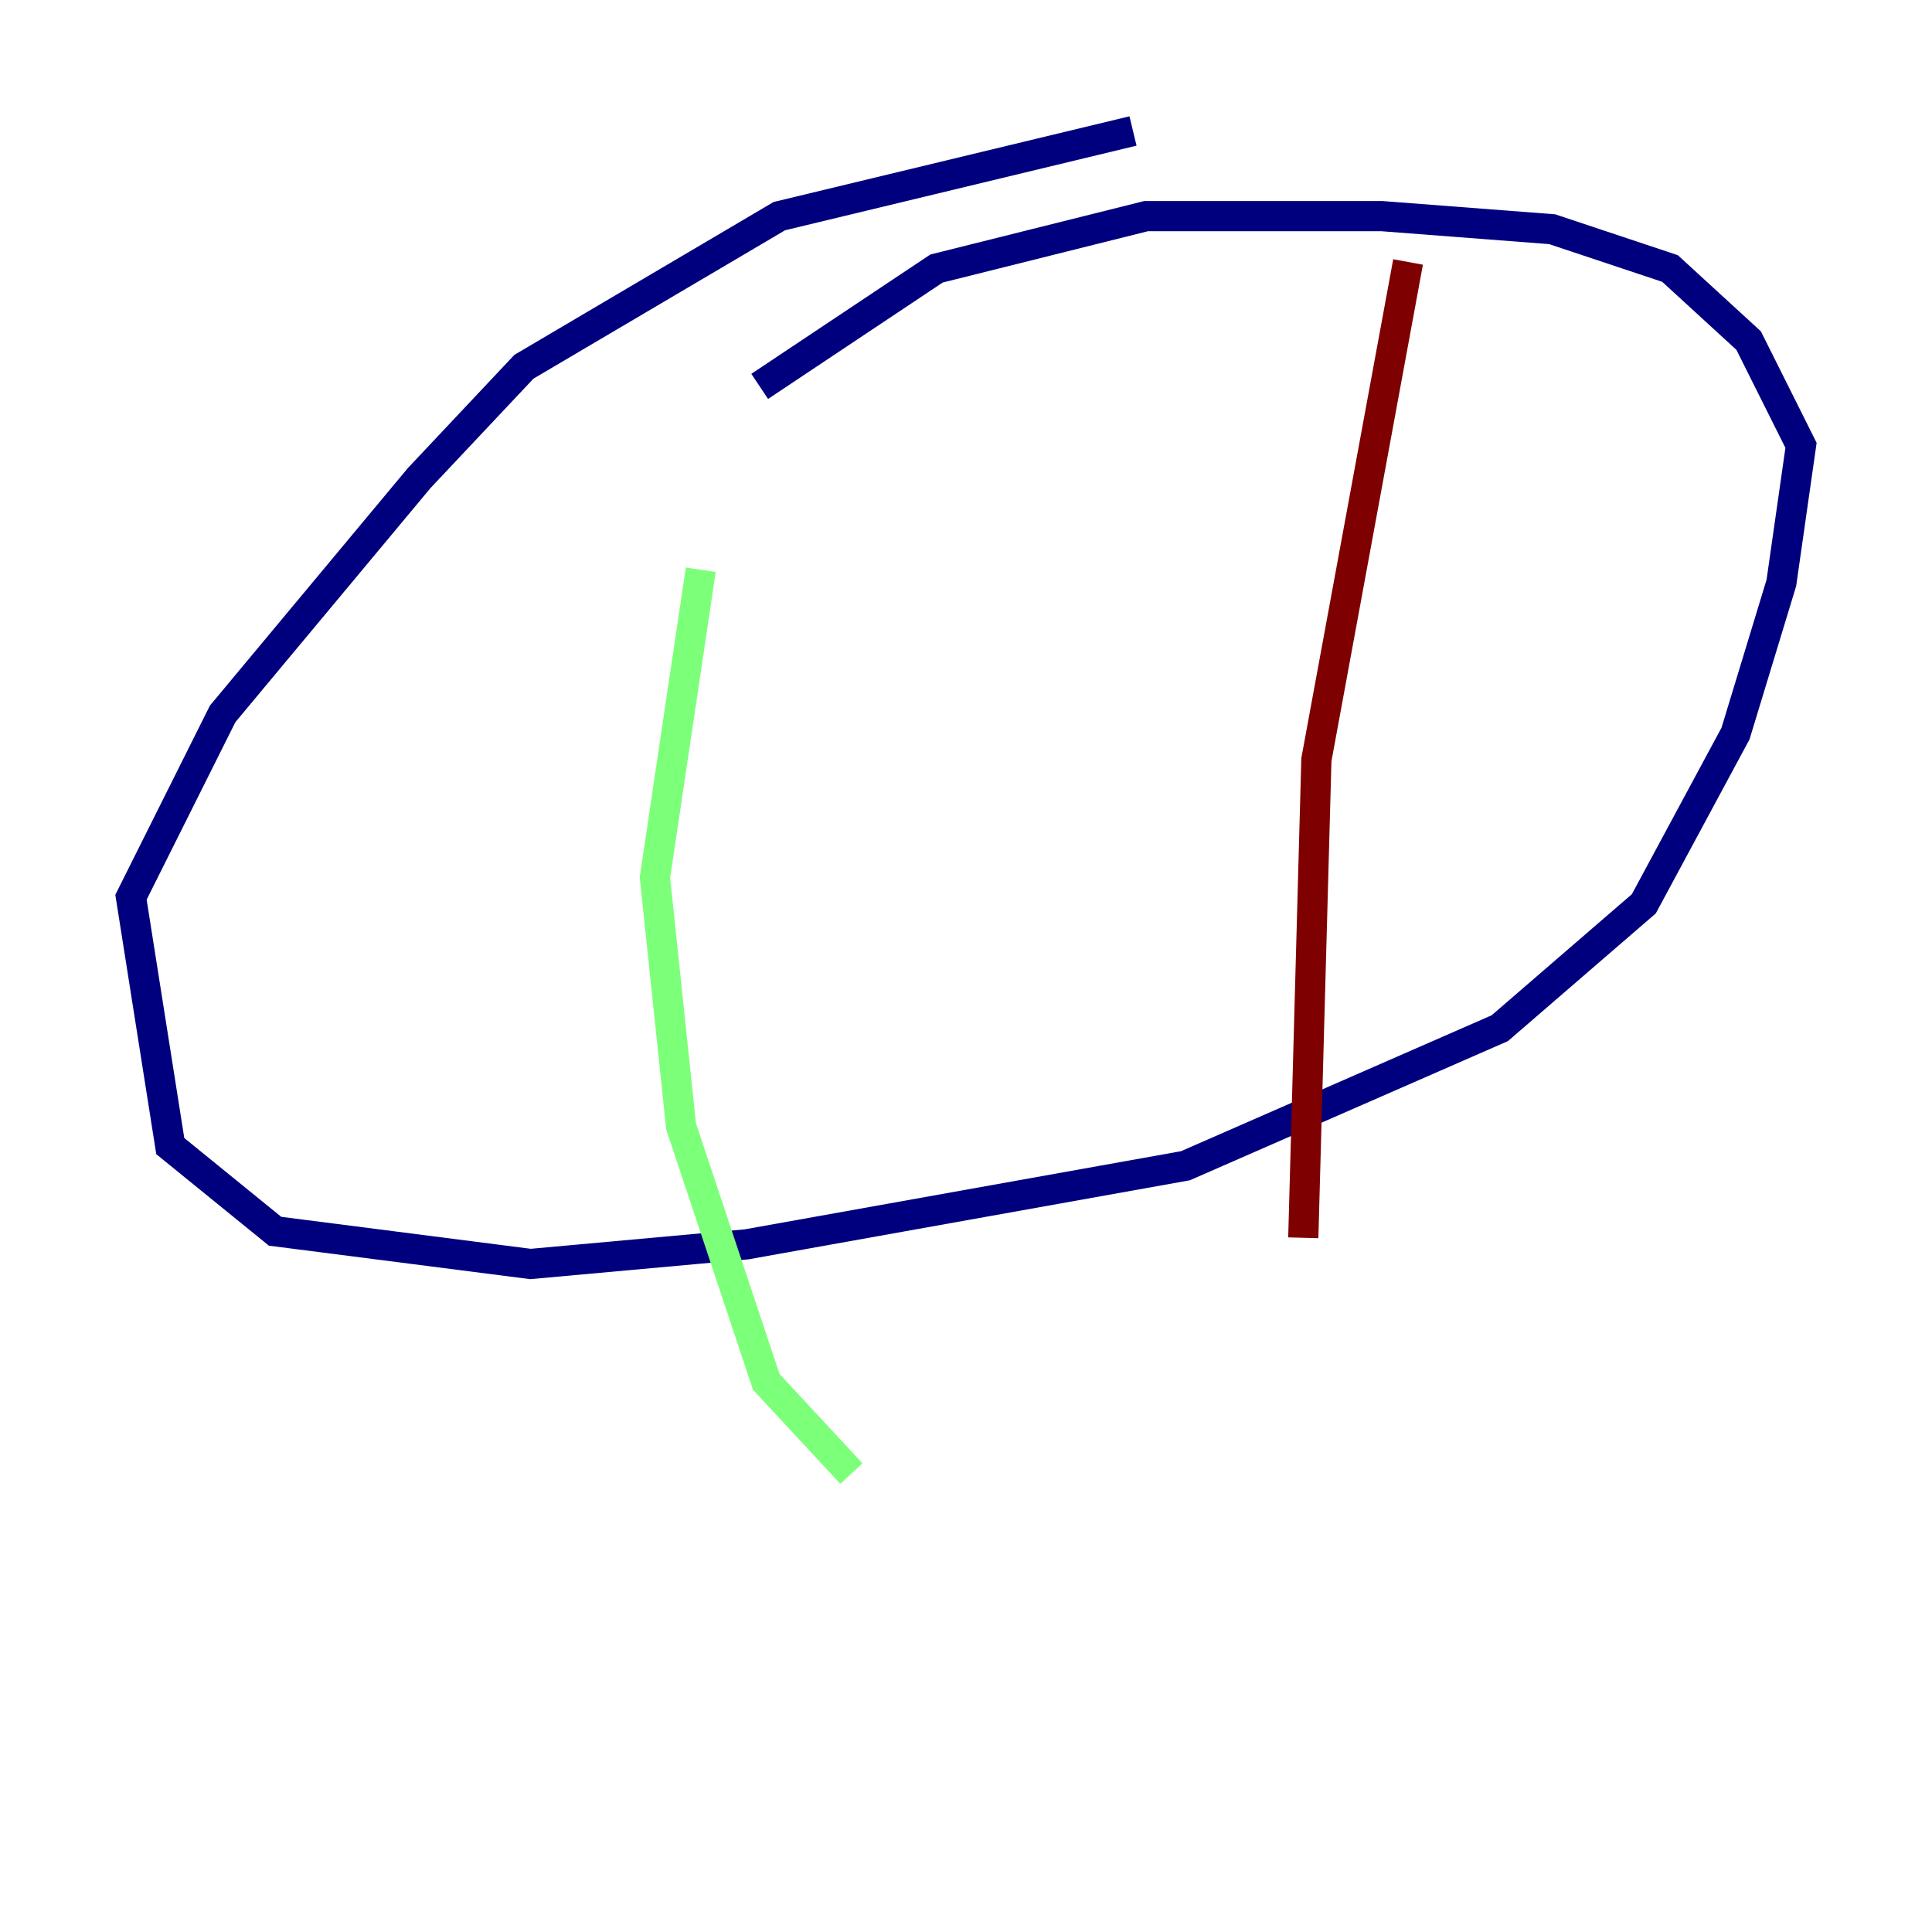 <?xml version="1.0" encoding="utf-8" ?>
<svg baseProfile="tiny" height="128" version="1.2" viewBox="0,0,128,128" width="128" xmlns="http://www.w3.org/2000/svg" xmlns:ev="http://www.w3.org/2001/xml-events" xmlns:xlink="http://www.w3.org/1999/xlink"><defs /><polyline fill="none" points="75.064,8.678 51.634,14.319 34.712,24.298 27.77,31.675 14.752,47.295 8.678,59.444 11.281,75.932 18.224,81.573 35.146,83.742 49.464,82.441 78.536,77.234 99.363,68.122 108.909,59.878 114.983,48.597 118.02,38.617 119.322,29.505 115.851,22.563 110.644,17.79 102.834,15.186 91.552,14.319 75.932,14.319 62.047,17.79 50.332,25.6" stroke="#00007f" stroke-width="2" /><polyline fill="none" points="46.427,37.749 43.39,58.142 45.125,74.63 50.766,91.552 56.407,97.627" stroke="#7cff79" stroke-width="2" /><polyline fill="none" points="93.288,17.356 87.214,50.332 86.346,82.007" stroke="#7f0000" stroke-width="2" /></svg>